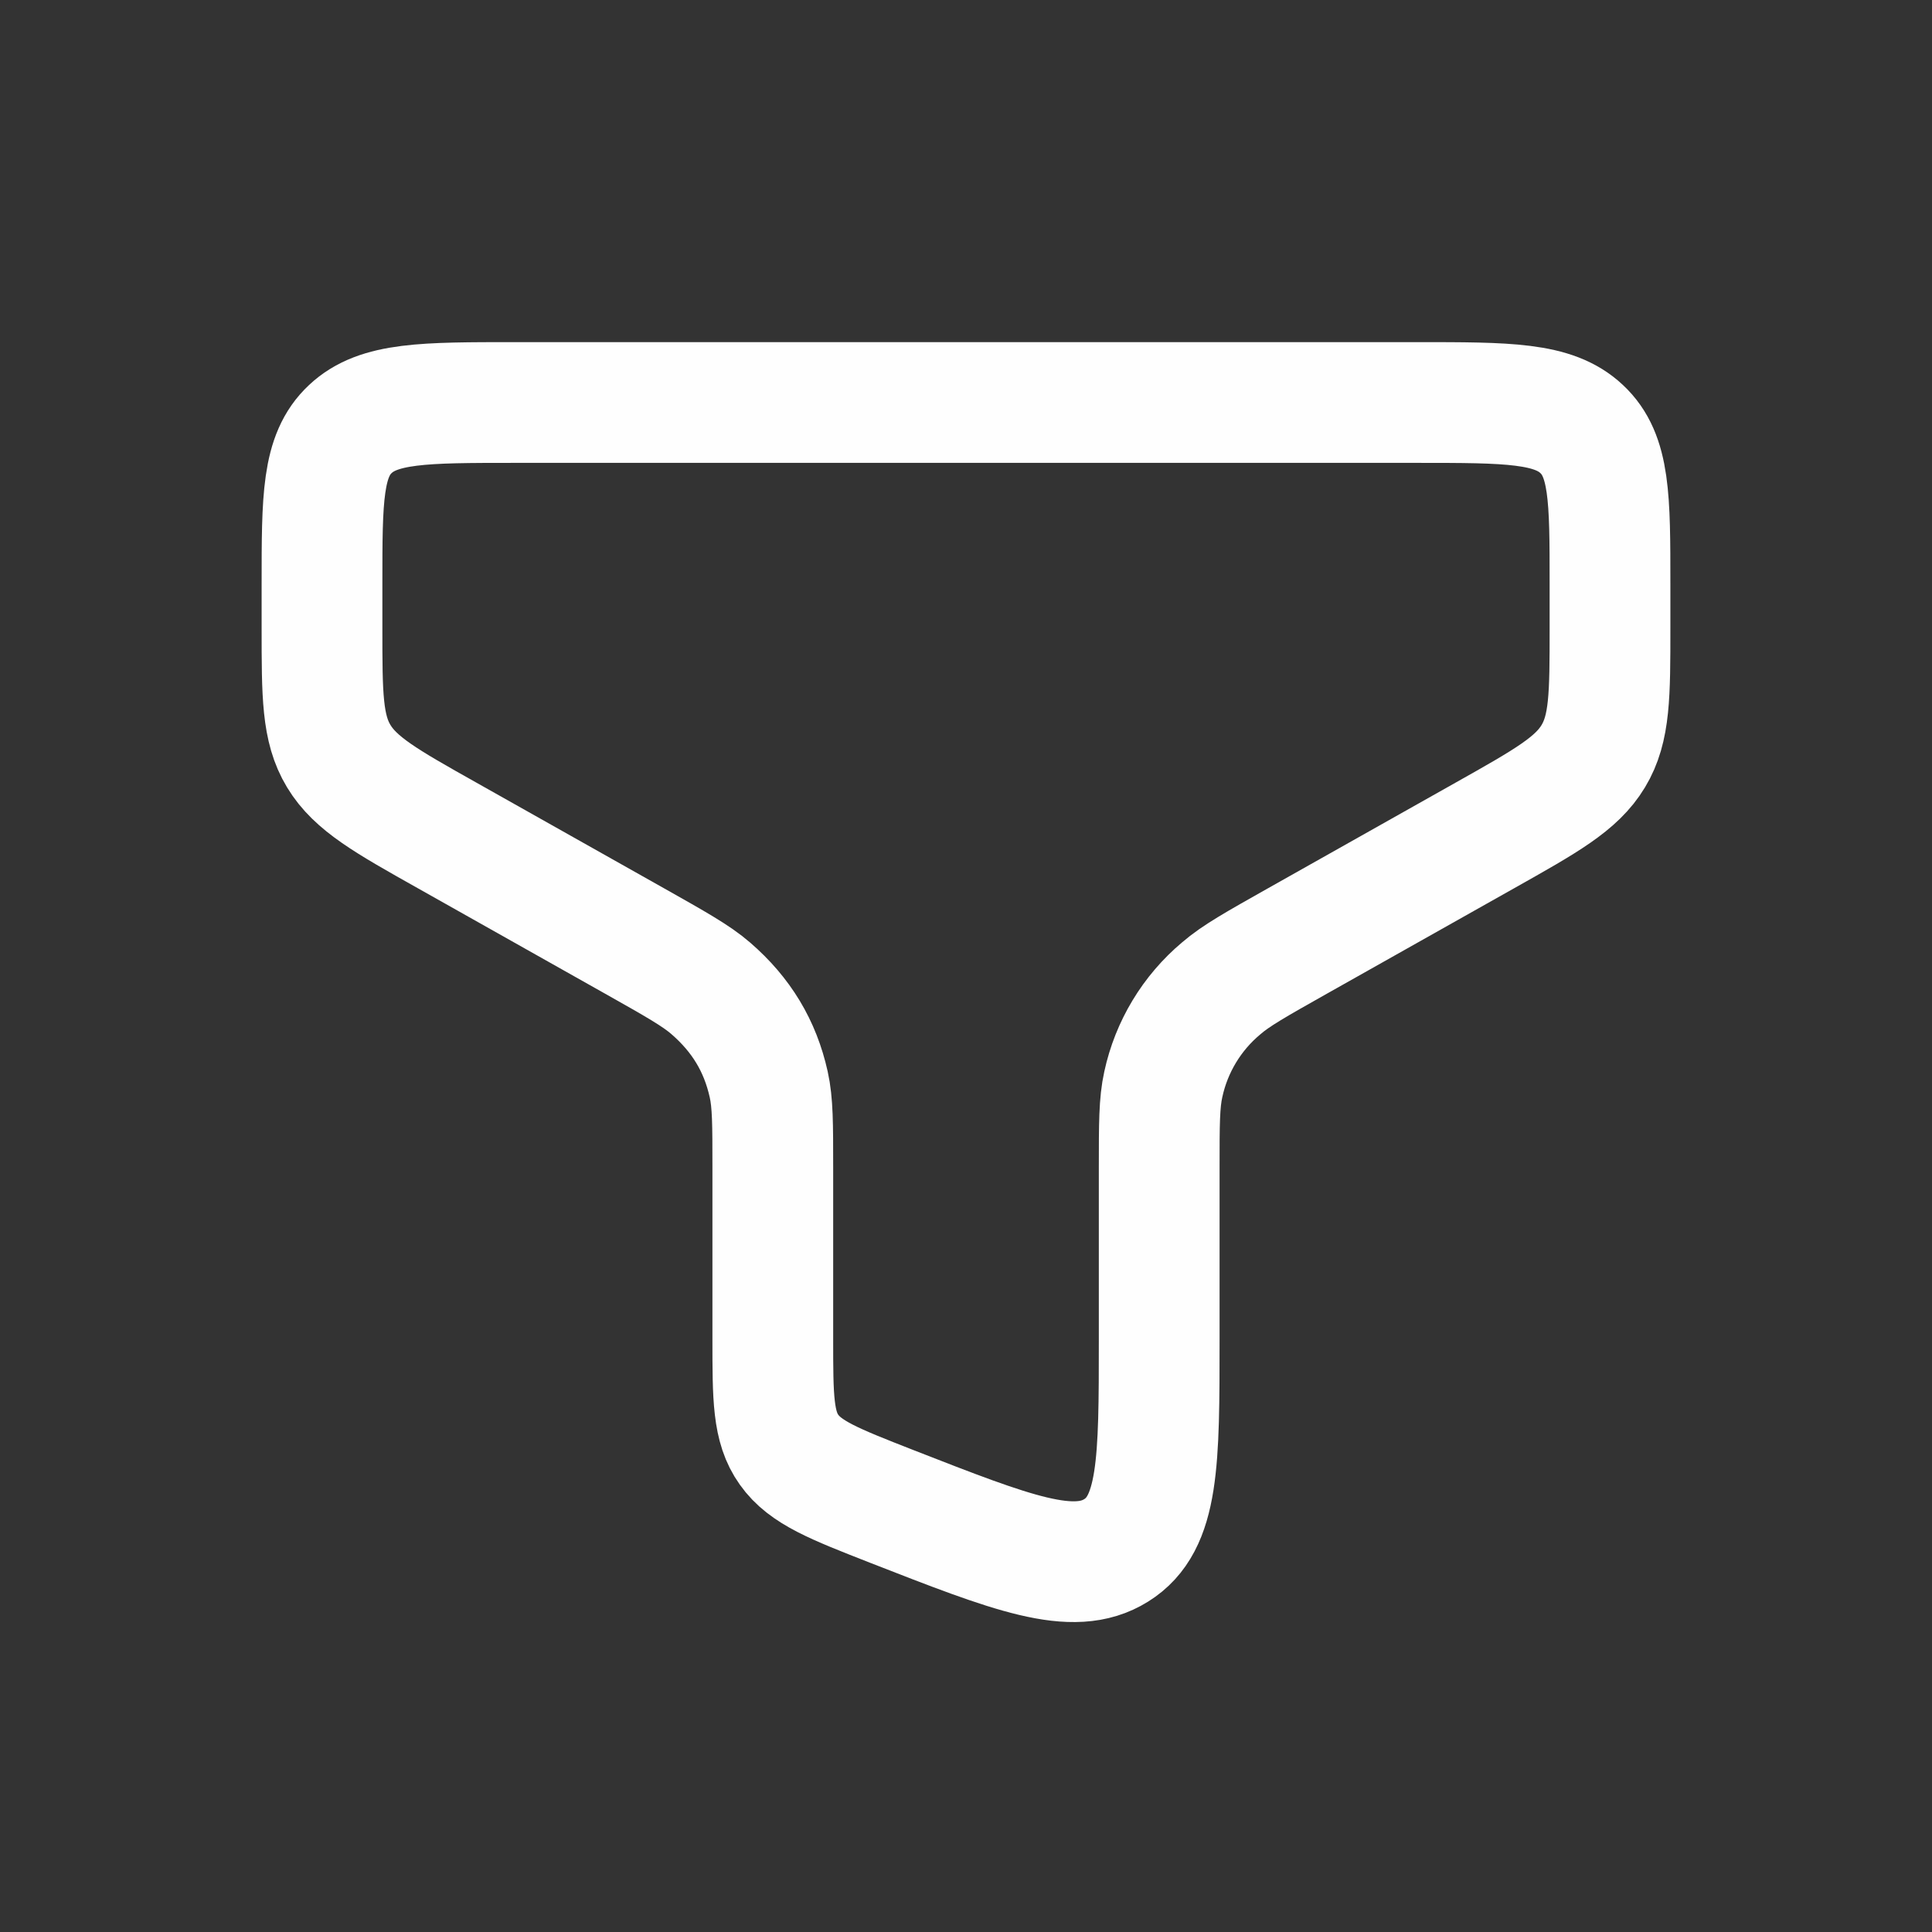 <svg width="24" height="24" viewBox="0 0 24 24" fill="none" xmlns="http://www.w3.org/2000/svg">
<rect x="0" y="0" width="24" height="24" fill="#333333" stroke="none"/>
<path d="M17.6 5H6.4C5.269 5 4.703 5 4.352 5.33C4 5.659 4 6.19 4 7.252V7.804C4 8.634 4 9.049 4.208 9.393C4.416 9.737 4.794 9.951 5.554 10.378L7.884 11.69C8.393 11.977 8.648 12.12 8.83 12.278C9.21 12.607 9.443 12.994 9.549 13.47C9.6 13.698 9.6 13.965 9.6 14.498V16.634C9.6 17.362 9.6 17.726 9.802 18.009C10.003 18.293 10.362 18.433 11.077 18.713C12.58 19.3 13.331 19.594 13.866 19.259C14.4 18.926 14.4 18.162 14.4 16.634V14.498C14.4 13.965 14.4 13.698 14.451 13.47C14.552 13.003 14.805 12.584 15.17 12.278C15.352 12.12 15.607 11.977 16.116 11.69L18.446 10.378C19.205 9.951 19.585 9.738 19.792 9.394C20 9.05 20 8.634 20 7.803V7.251C20 6.19 20 5.659 19.648 5.33C19.298 5 18.732 5 17.6 5Z" stroke="#FEFEFE" stroke-width="1.5"/>
</svg>
